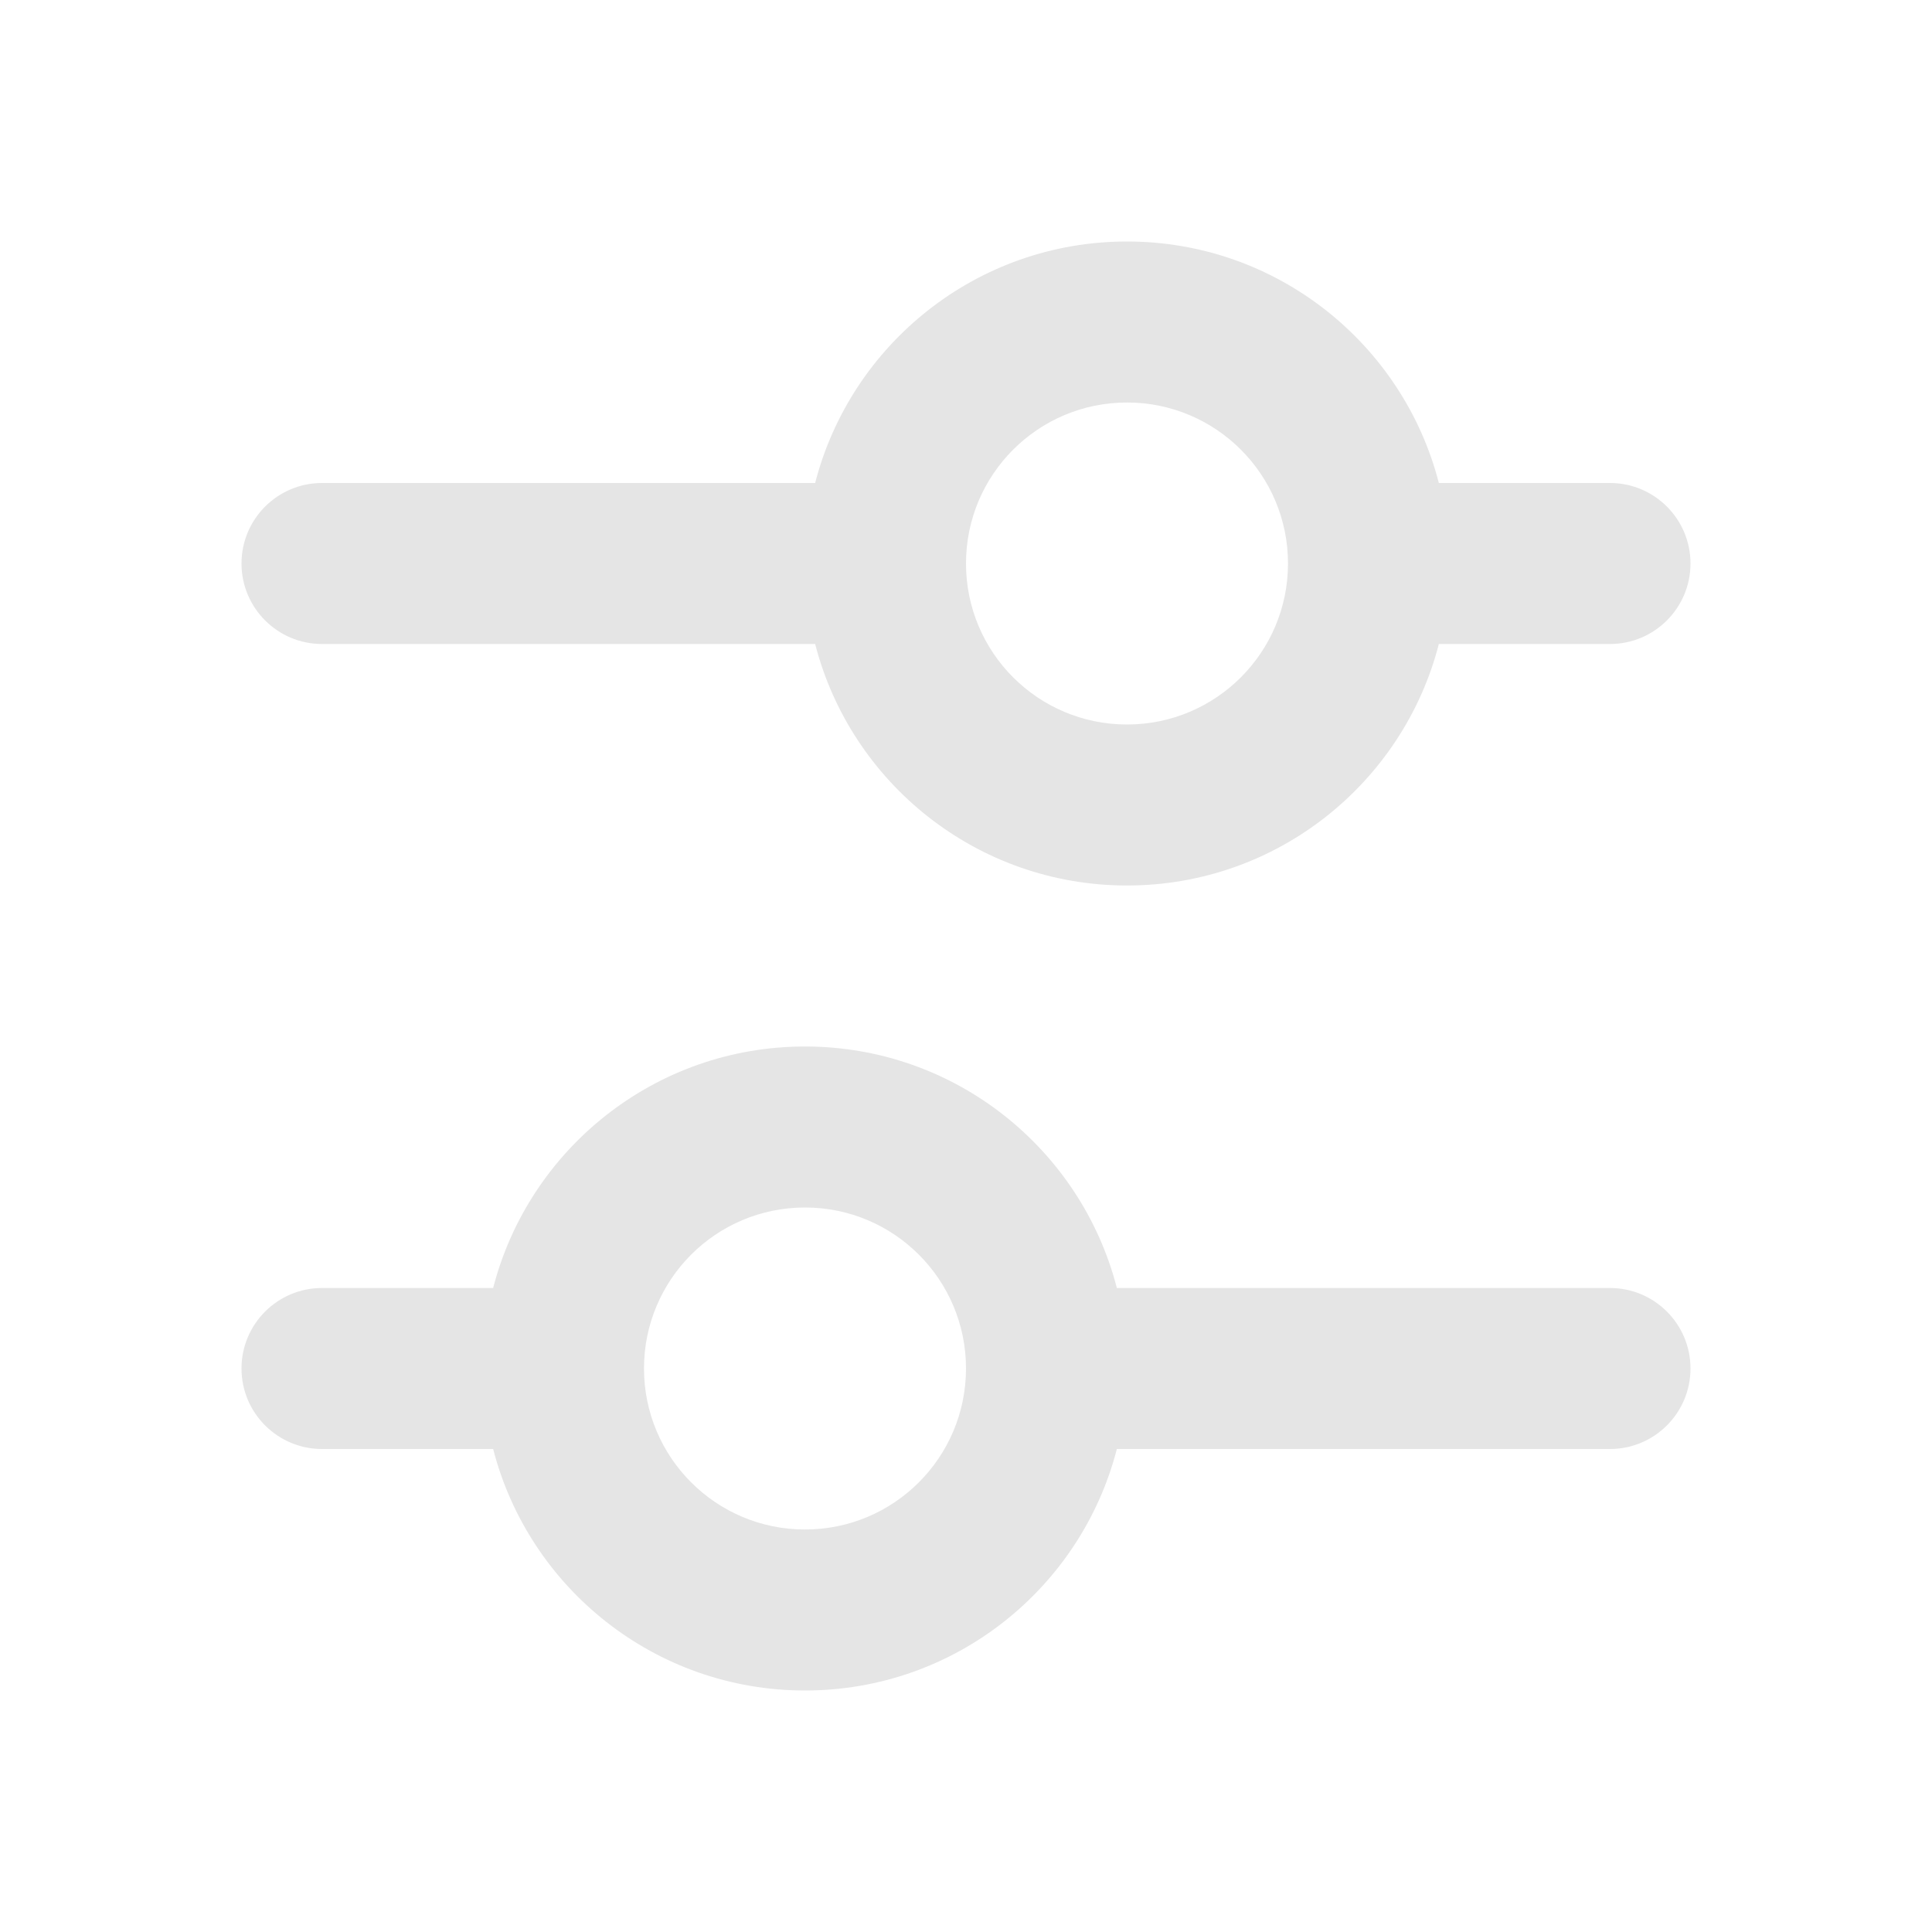 <svg width="24" height="24" viewBox="0 0 24 24" fill="none" xmlns="http://www.w3.org/2000/svg">
<path fill-rule="evenodd" clip-rule="evenodd" d="M6.126 18H4C3.448 18 3 17.552 3 17C3 16.448 3.448 16 4 16H6.126C6.57 14.275 8.136 13 10 13C11.864 13 13.43 14.275 13.874 16H20C20.552 16 21 16.448 21 17C21 17.552 20.552 18 20 18H13.874C13.43 19.725 11.864 21 10 21C8.136 21 6.57 19.725 6.126 18ZM8 17C8 15.895 8.895 15 10 15C11.105 15 12 15.895 12 17C12 18.105 11.105 19 10 19C8.895 19 8 18.105 8 17Z" fill="#E5E5E5"/>
<path fill-rule="evenodd" clip-rule="evenodd" d="M10.126 8H4C3.448 8 3 7.552 3 7C3 6.448 3.448 6 4 6H10.126C10.57 4.275 12.136 3 14 3C15.864 3 17.43 4.275 17.874 6H20C20.552 6 21 6.448 21 7C21 7.552 20.552 8 20 8H17.874C17.43 9.725 15.864 11 14 11C12.136 11 10.57 9.725 10.126 8ZM12 7C12 5.895 12.895 5 14 5C15.105 5 16 5.895 16 7C16 8.105 15.105 9 14 9C12.895 9 12 8.105 12 7Z" fill="#E5E5E5"/>
</svg>
